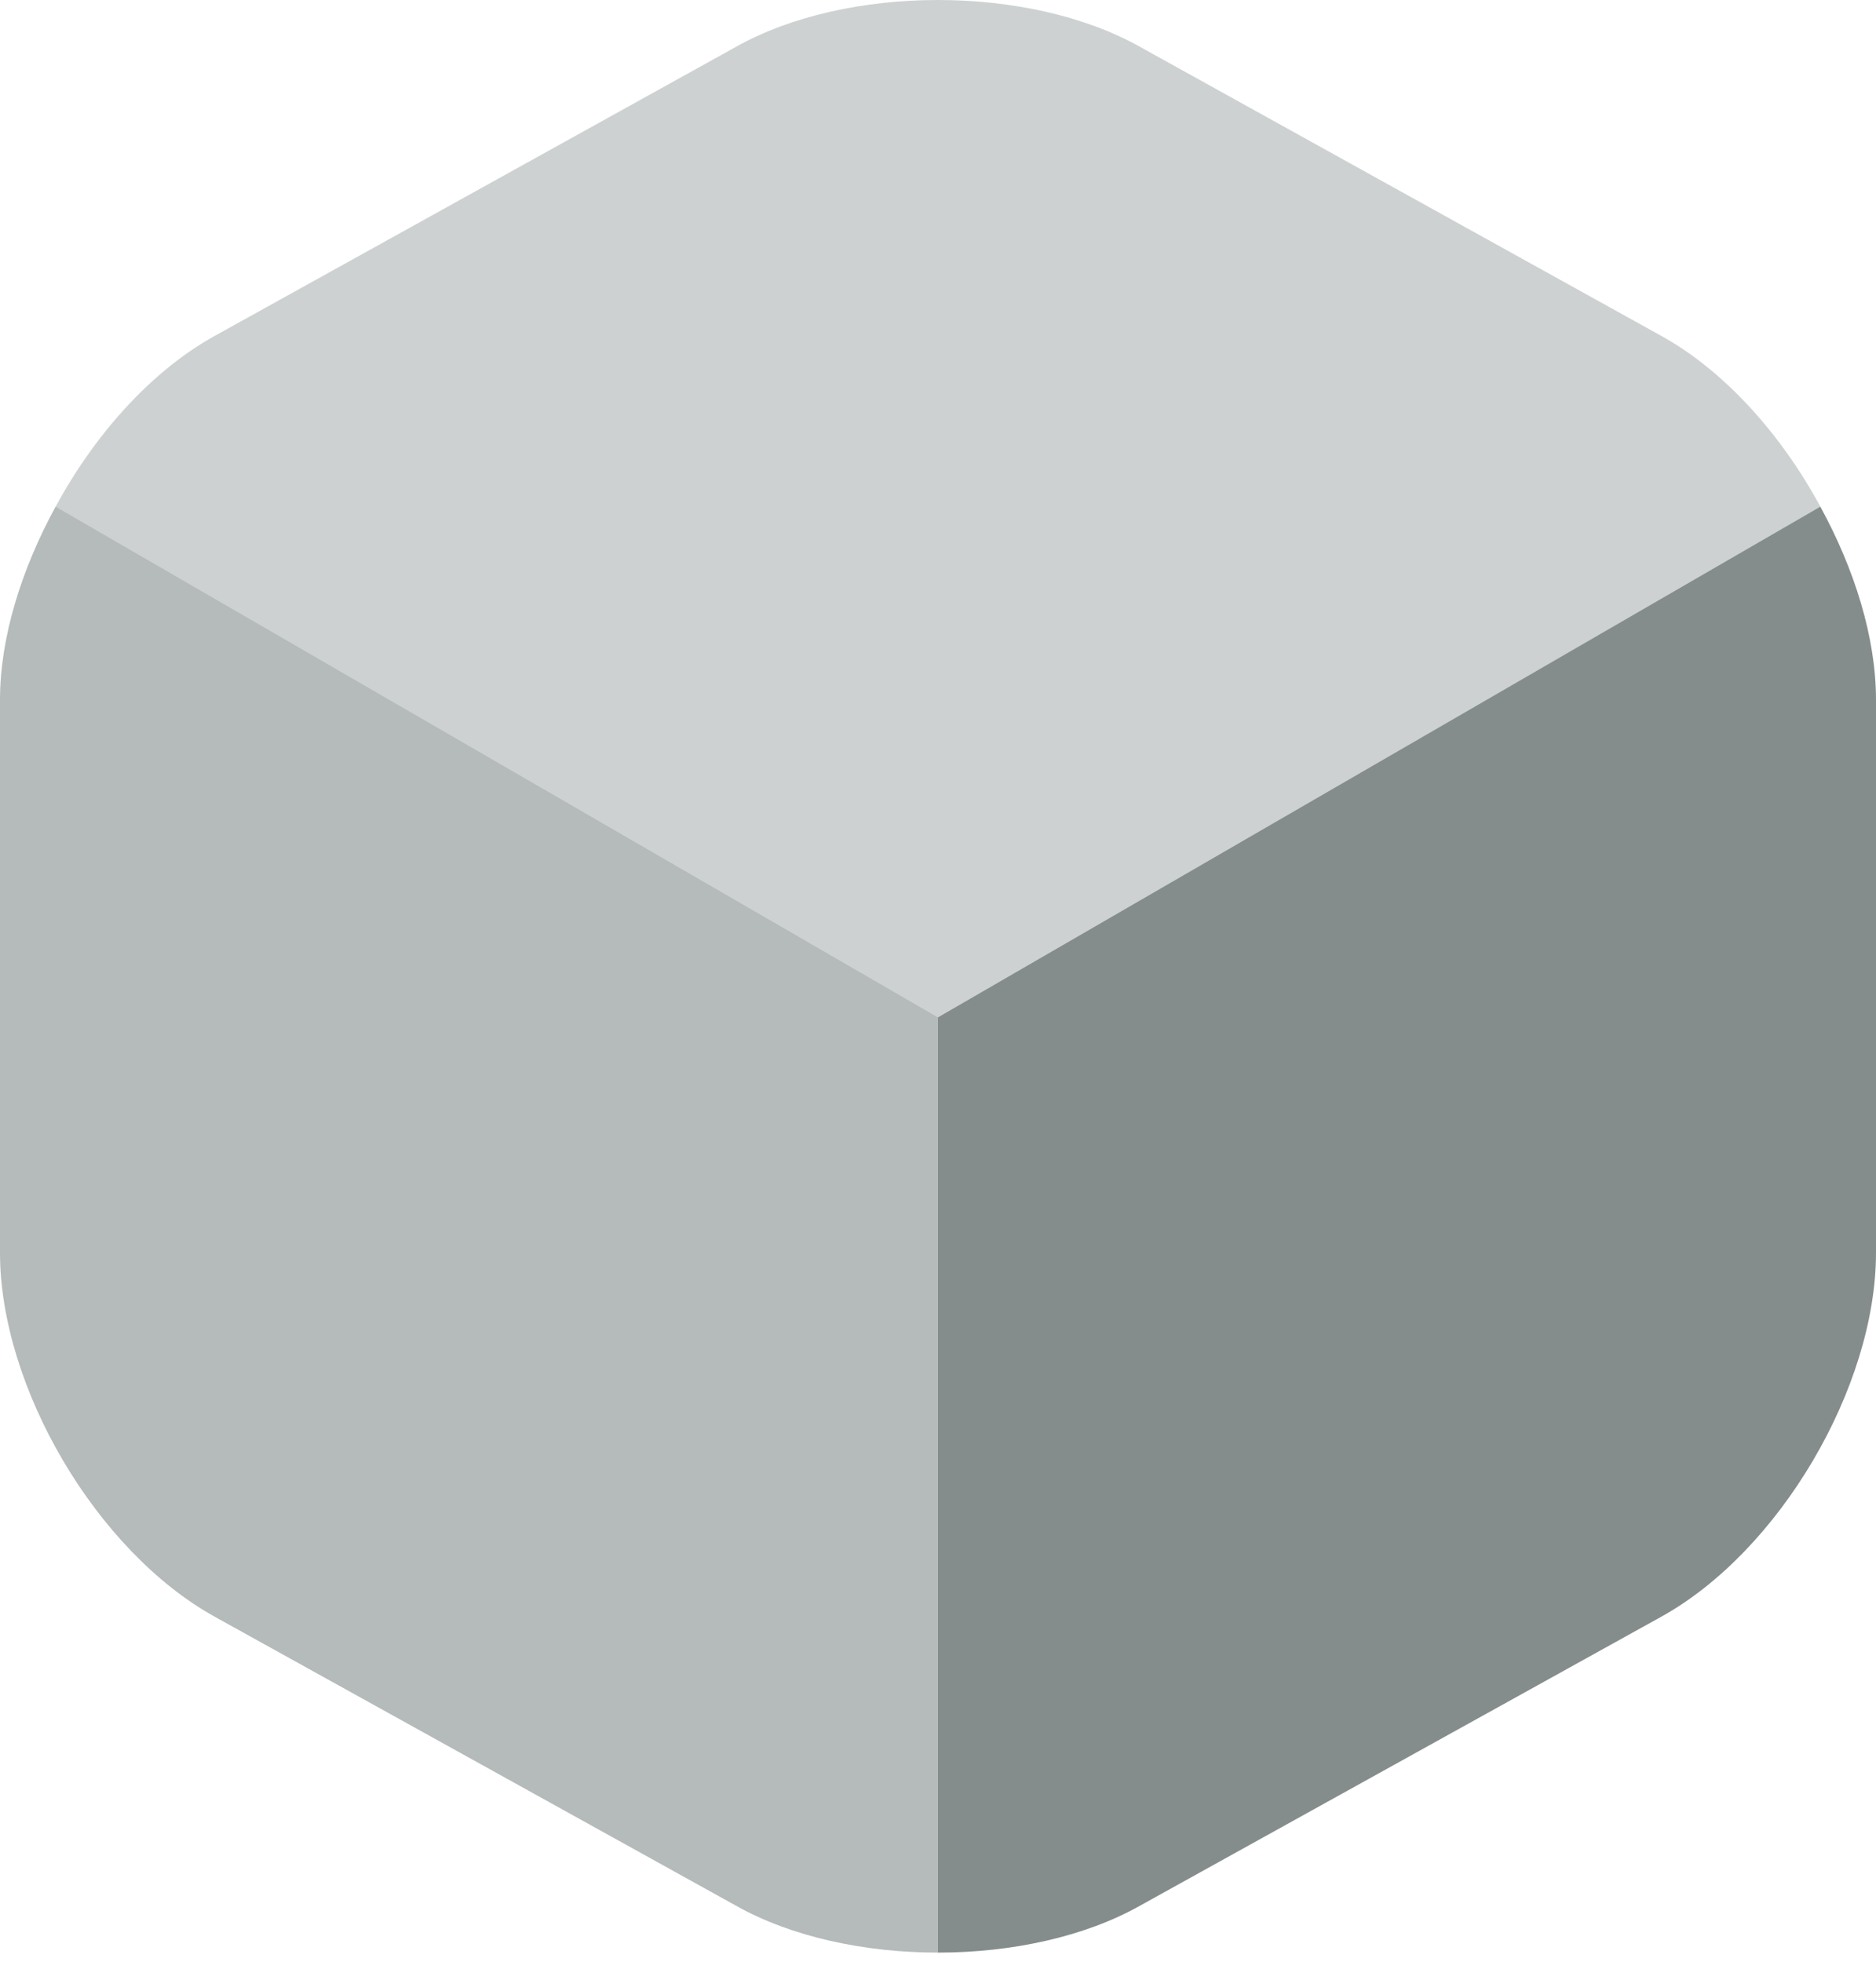 <svg width="22" height="23" viewBox="0 0 22 23" fill="none" xmlns="http://www.w3.org/2000/svg">
<path opacity="0.4" d="M21.348 5.941L11 11.927L0.652 5.941C1.11 5.094 1.774 4.35 2.518 3.938L8.631 0.549C9.935 -0.183 12.064 -0.183 13.369 0.549L19.482 3.938C20.226 4.35 20.89 5.094 21.348 5.941Z" fill="#848D8C"/>
<path opacity="0.6" d="M11 11.927V22.893C10.142 22.893 9.283 22.71 8.631 22.343L2.518 18.955C1.133 18.188 0 16.265 0 14.686V8.207C0 7.474 0.252 6.673 0.652 5.94L11 11.927Z" fill="#848D8C"/>
<path d="M22 8.207V14.686C22 16.265 20.867 18.188 19.482 18.955L13.369 22.343C12.717 22.71 11.858 22.893 11 22.893V11.927L21.347 5.94C21.748 6.673 22 7.474 22 8.207Z" fill="#848D8C"/>
</svg>
